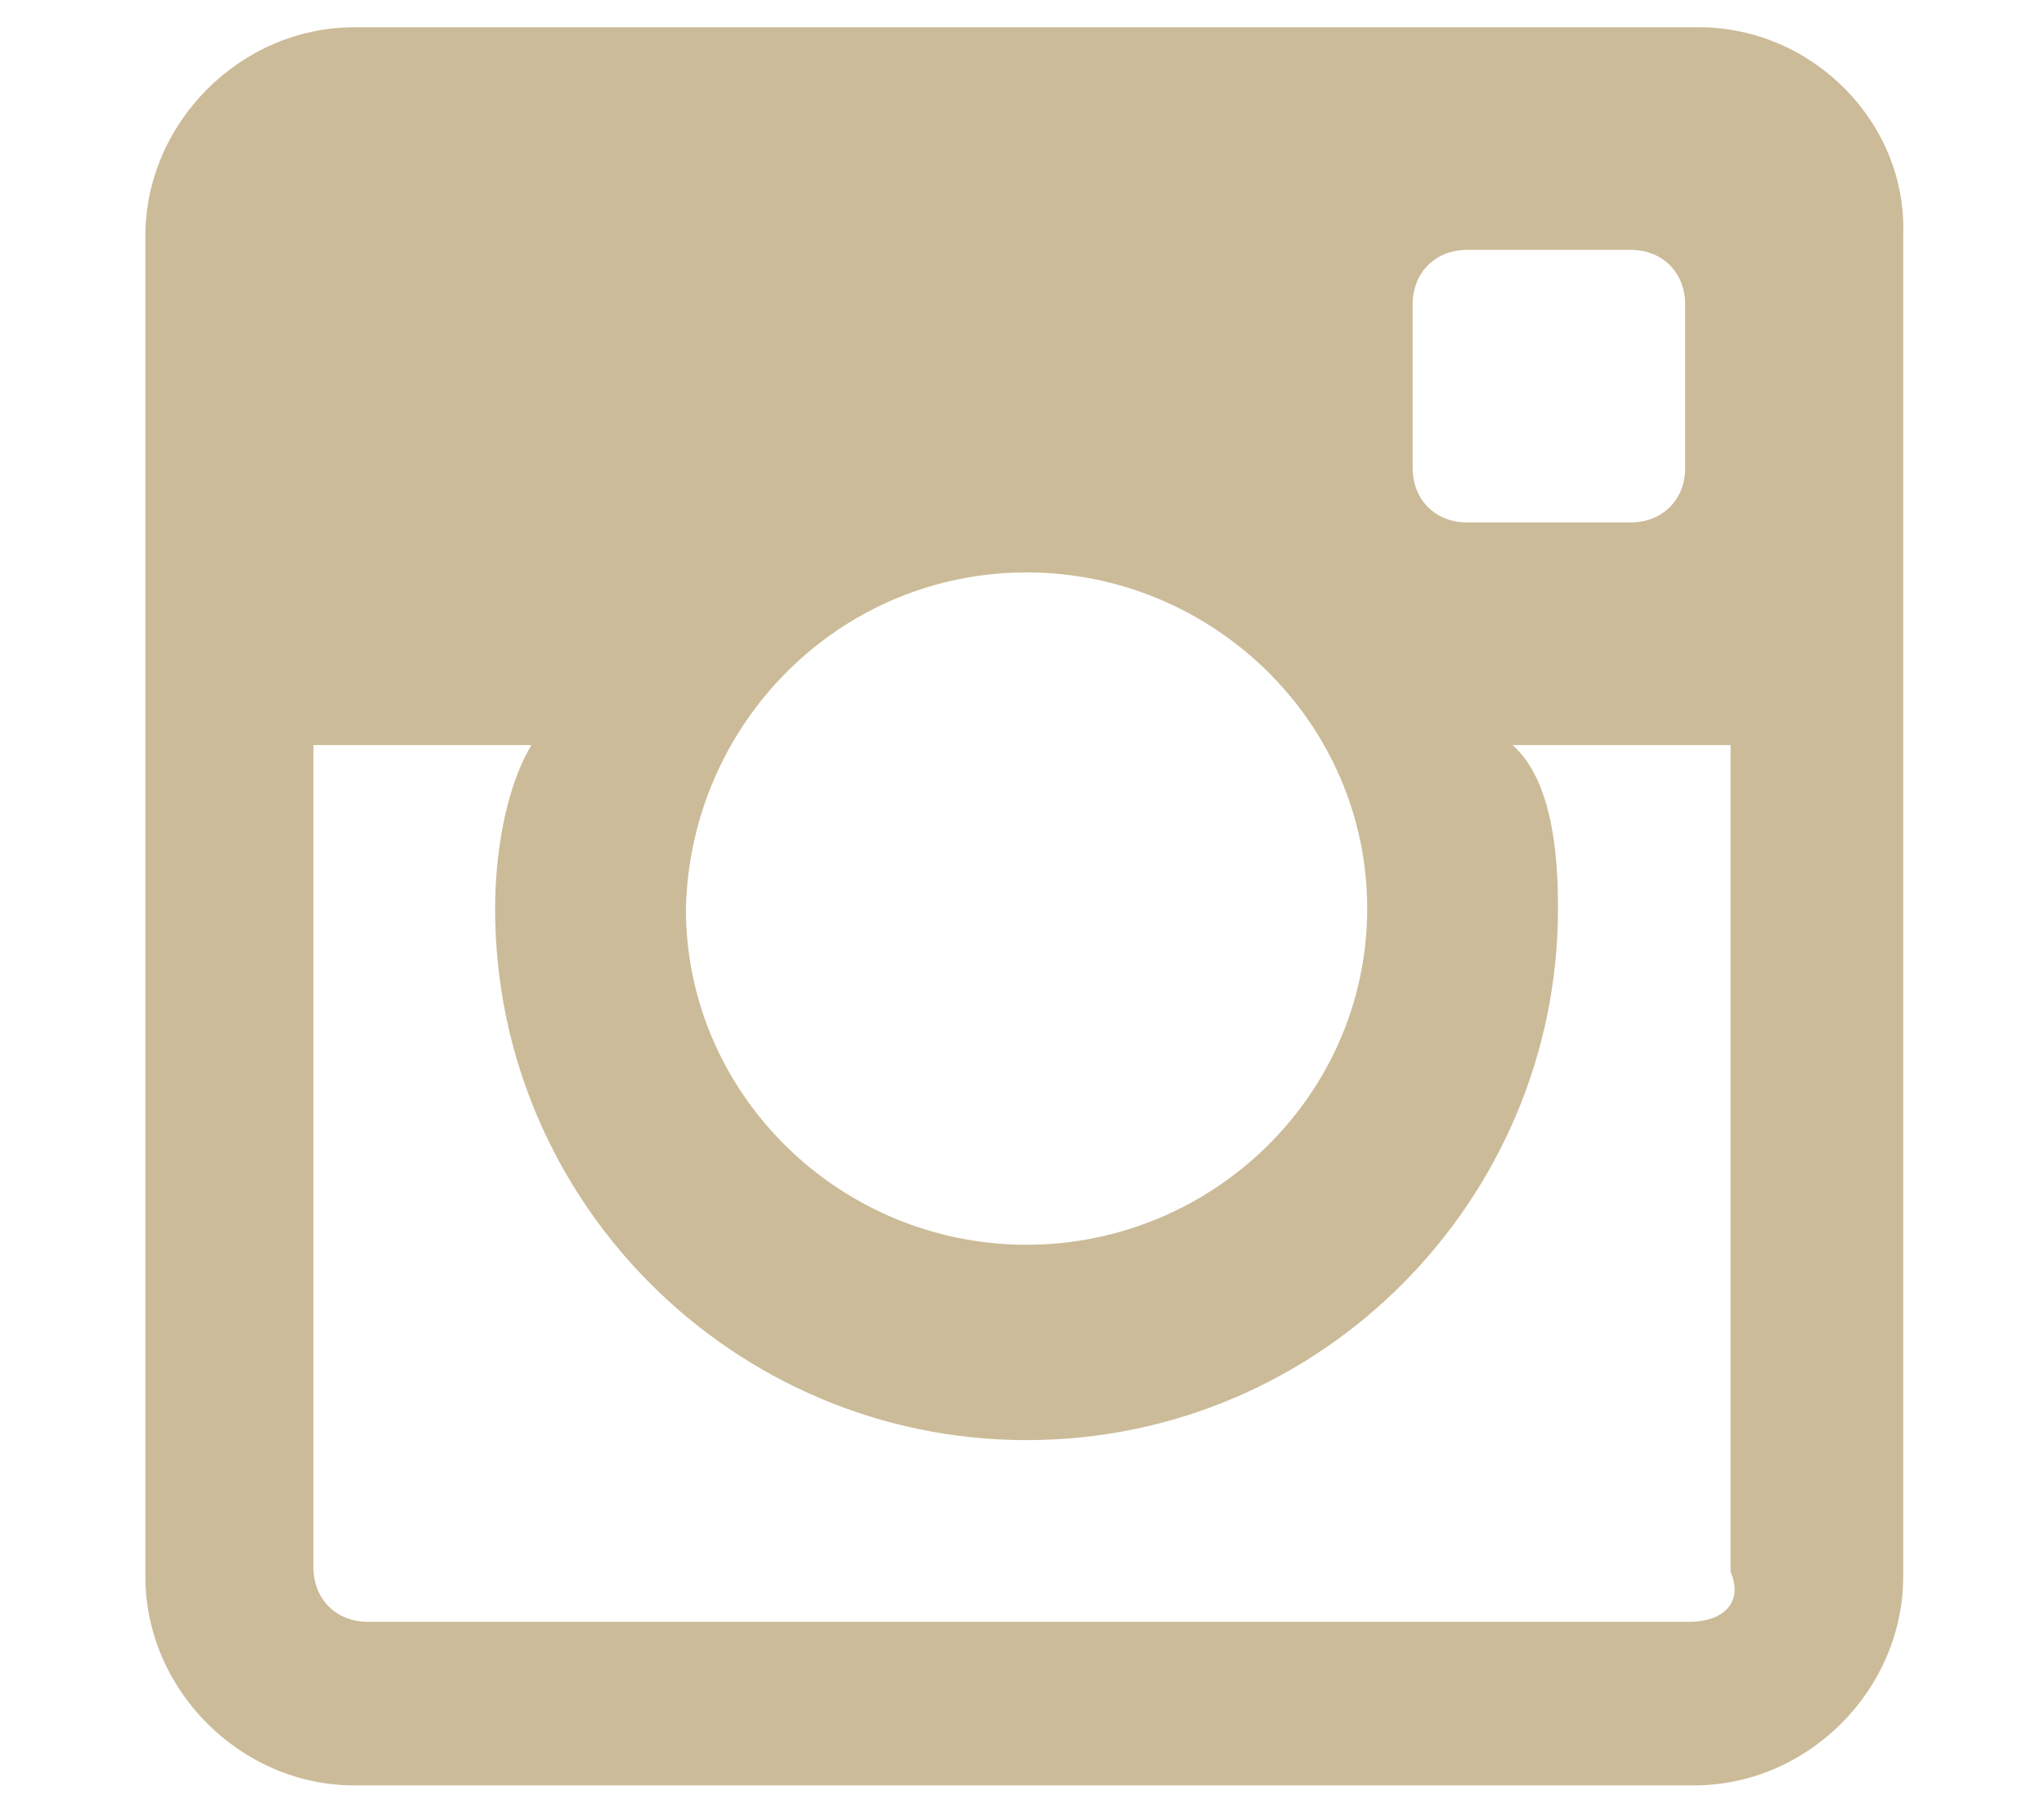 <?xml version="1.0" encoding="utf-8"?>
<!-- Generator: Adobe Illustrator 21.1.0, SVG Export Plug-In . SVG Version: 6.00 Build 0)  -->
<svg version="1.1" id="Layer_1" xmlns="http://www.w3.org/2000/svg" xmlns:xlink="http://www.w3.org/1999/xlink" x="0px" y="0px"
	 viewBox="0 0 45 40" style="enable-background:new 0 0 45 40;" xml:space="preserve">
<style type="text/css">
	.st0{opacity:0.6;}
	.st1{fill:#A88D53;}
</style>
<g class="st0">
	<g>
		<path class="st1" d="M37.4,0.6H7.8c-2.5,0-4.6,2.1-4.6,4.6v29.5c0,2.5,2.1,4.6,4.6,4.6h29.5c2.5,0,4.6-2.1,4.6-4.6V5.2
			C42,2.7,39.9,0.6,37.4,0.6z M32.3,5.5h3.6c0.7,0,1.2,0.5,1.2,1.2v3.6c0,0.7-0.5,1.2-1.2,1.2h-3.6c-0.7,0-1.2-0.5-1.2-1.2V6.7
			C31.1,6,31.6,5.5,32.3,5.5z M22.6,12.6c4.1,0,7.5,3.3,7.5,7.4s-3.4,7.4-7.5,7.4s-7.5-3.3-7.5-7.4C15.2,15.9,18.5,12.6,22.6,12.6z
			 M37.2,35.7H8.1c-0.7,0-1.2-0.5-1.2-1.2V16.4h4.8c-0.6,1-0.8,2.5-0.8,3.6c0,6.5,5.3,11.7,11.7,11.7c6.5,0,11.7-5.3,11.7-11.7
			c0-1.1-0.1-2.8-1-3.6h4.8v18.2C38.4,35.3,37.9,35.7,37.2,35.7z"/>
	</g>
</g>
</svg>
